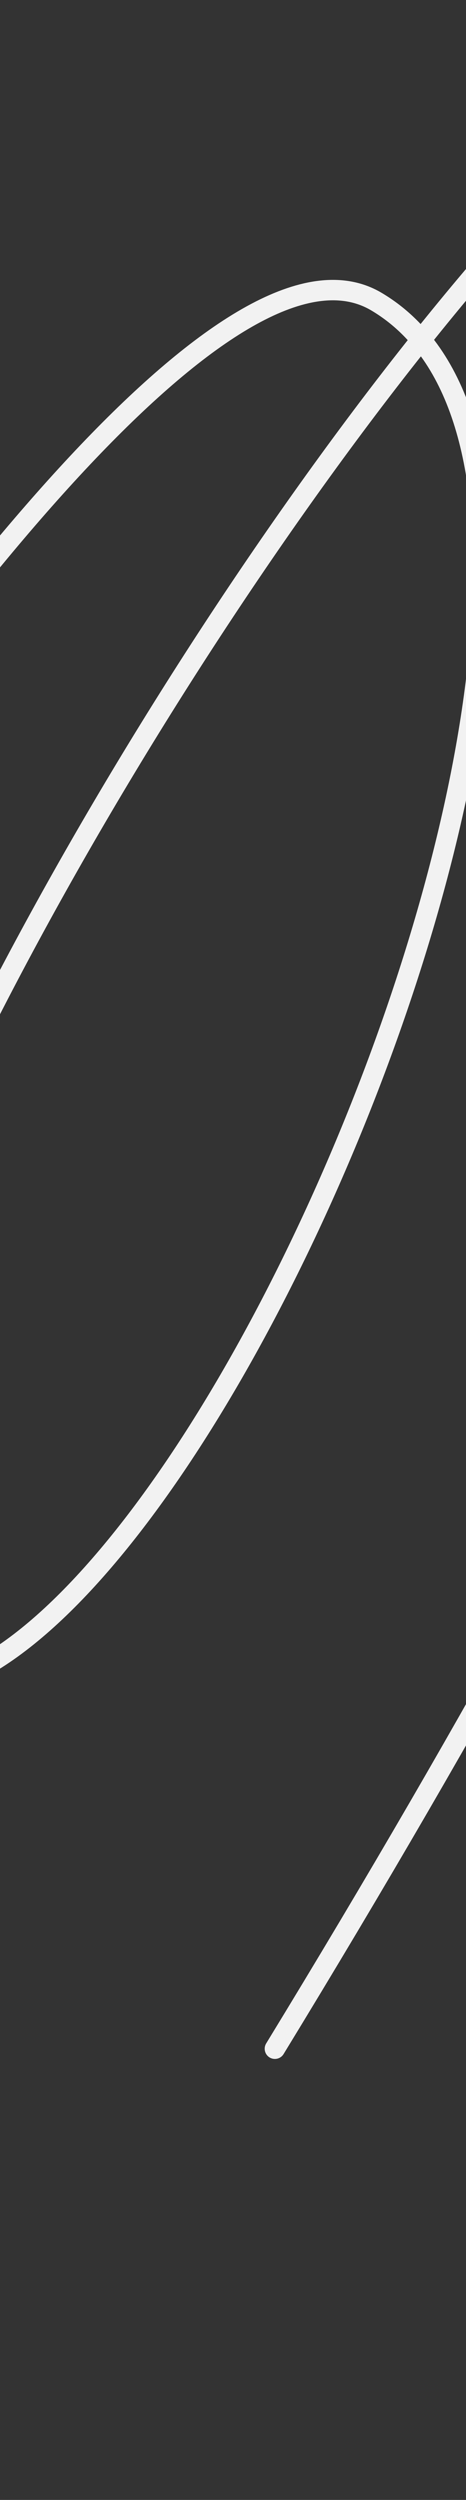 <svg width="320" height="1714" fill="none" xmlns="http://www.w3.org/2000/svg"><rect width="100%" height="100%" fill="#333333" stroke="none"/><path d="M-568.75 1306.99c96.655-228.74 649.504-1205.28 827.196-1100.218 228.01 134.816-129.11 977.718-332.273 951.028C-342.81 1122.47 357.38-28.803 592.6-11.409 827.817 5.986 745.887 493.3 188.765 1404.65" stroke="#F2F2F2" stroke-width="14" stroke-linecap="round"/></svg>